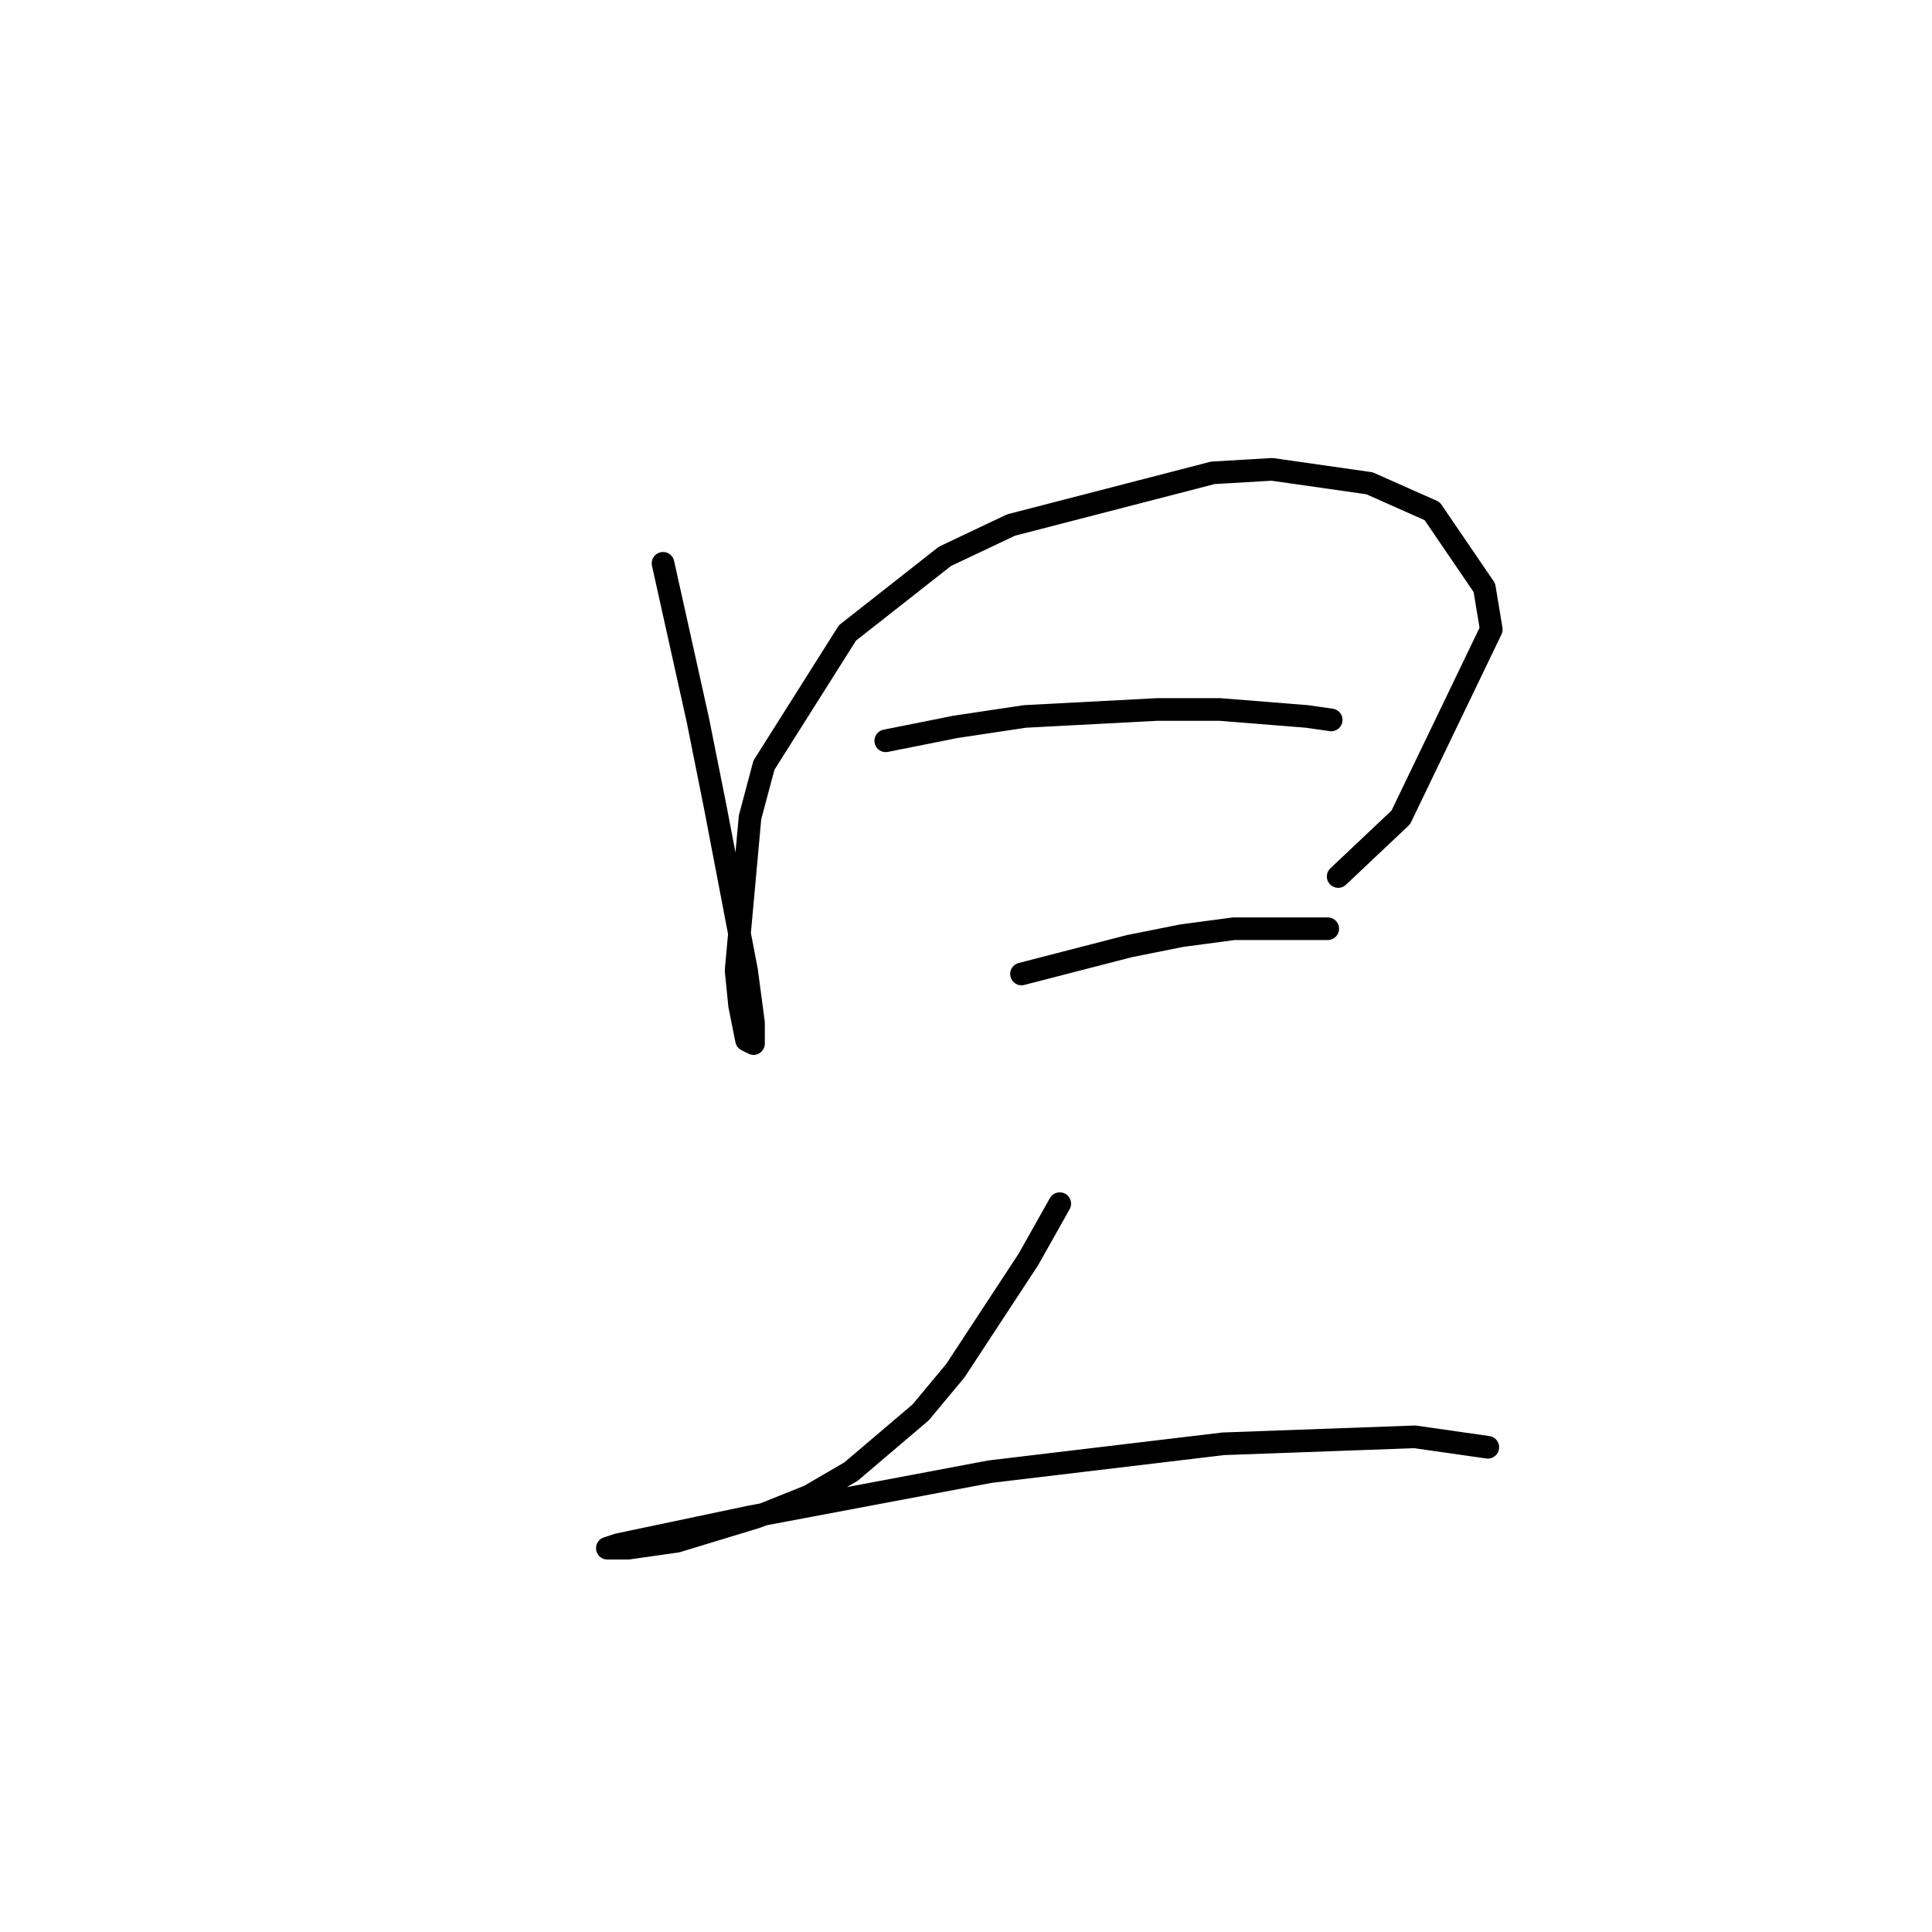 <?xml version="1.0" standalone="no"?>
    <svg width="256" height="256" xmlns="http://www.w3.org/2000/svg" version="1.1">
    <polyline stroke="black" stroke-width="3" stroke-linecap="round" fill="transparent" stroke-linejoin="round" points="87.854 74.642 92.466 95.393 94.771 106.922 98.922 128.595 99.844 135.512 99.844 138.279 98.922 137.818 97.999 133.206 97.538 128.595 99.383 108.305 101.227 101.388 112.295 83.865 125.206 73.72 133.968 69.569 160.714 62.652 168.553 62.191 181.465 64.036 189.766 67.725 196.683 77.87 197.605 83.404 185.615 108.305 177.315 116.144 177.315 116.144 " />
        <polyline stroke="black" stroke-width="3" stroke-linecap="round" fill="transparent" stroke-linejoin="round" points="117.367 98.16 126.59 96.315 135.813 94.932 153.336 94.01 161.636 94.01 173.165 94.932 176.393 95.393 176.393 95.393 " />
        <polyline stroke="black" stroke-width="3" stroke-linecap="round" fill="transparent" stroke-linejoin="round" points="135.352 129.056 149.647 125.367 156.564 123.984 163.481 123.061 175.932 123.061 175.932 123.061 " />
        <polyline stroke="black" stroke-width="3" stroke-linecap="round" fill="transparent" stroke-linejoin="round" points="140.424 159.491 136.274 166.869 126.59 181.626 121.978 187.16 112.756 194.999 107.222 198.227 100.305 200.994 89.699 204.222 83.243 205.144 80.476 205.144 81.859 204.683 99.383 200.994 131.201 194.999 162.097 191.31 187.46 190.388 197.144 191.771 197.144 191.771 " />
        </svg>